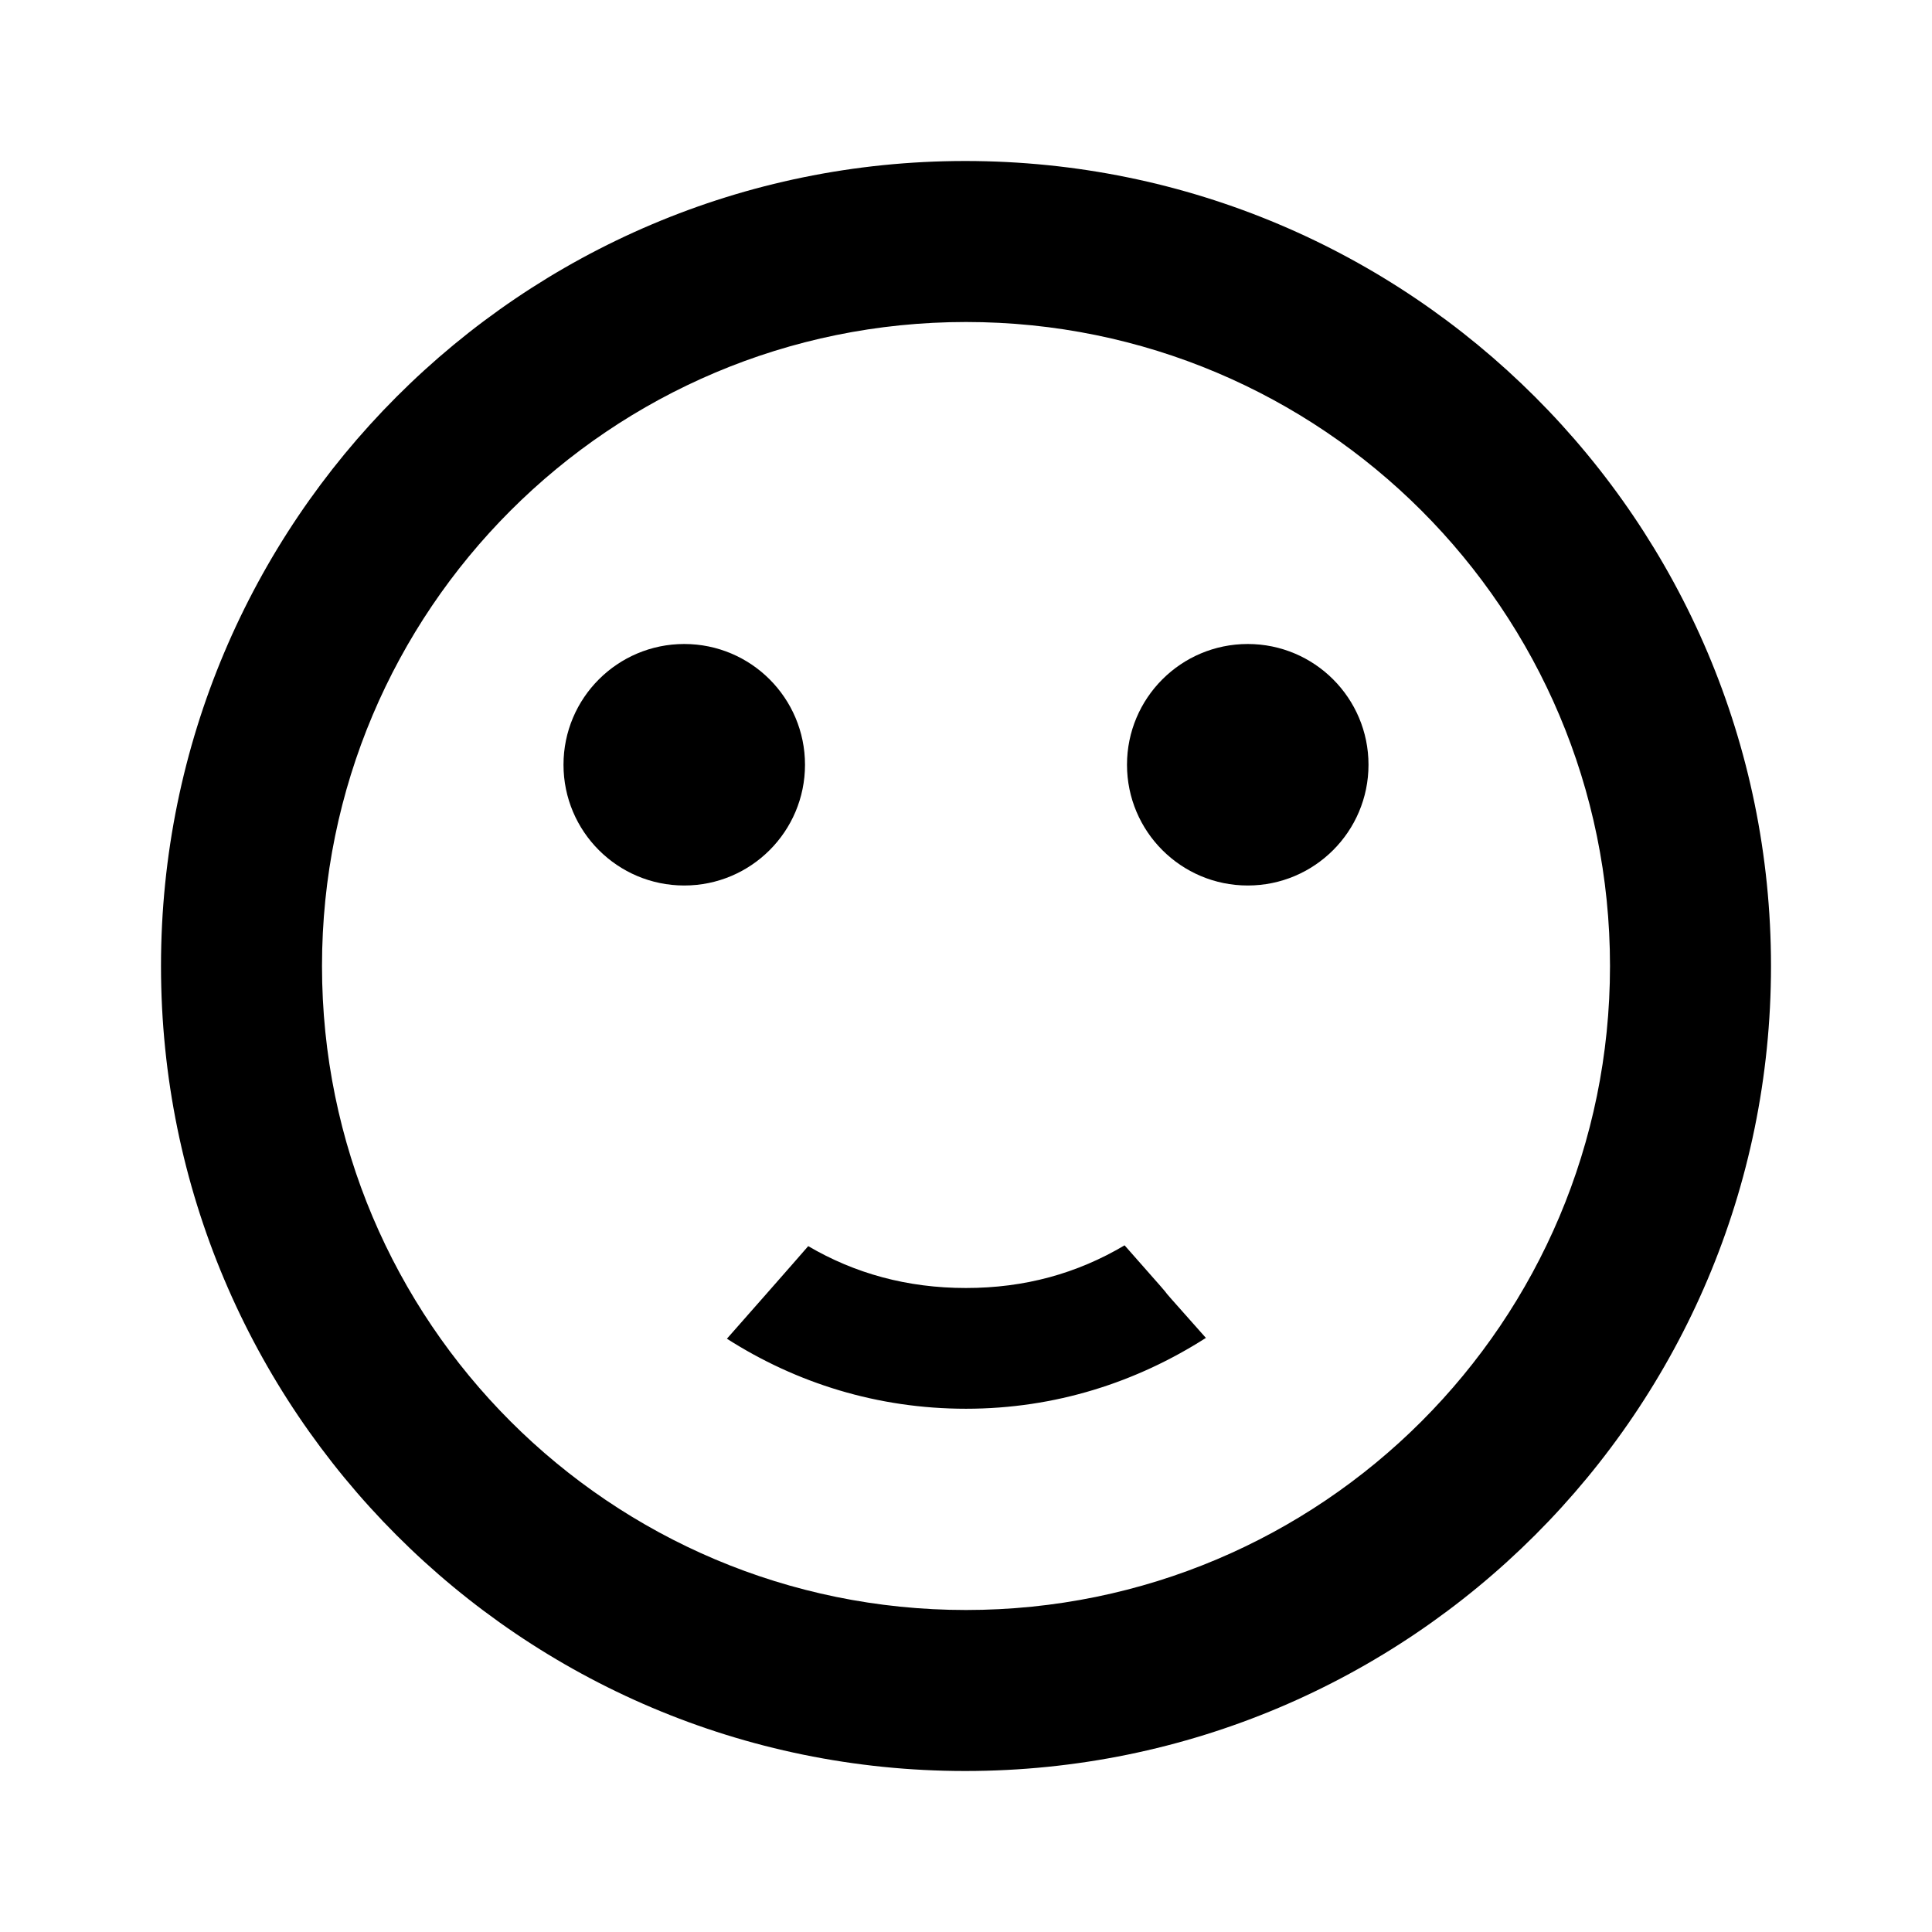 <svg fill="#000000" xmlns="http://www.w3.org/2000/svg" height="24" viewBox="0 0 24 24" width="24"><path d="M0 0h24v24H0V0z" fill="none"/><circle cx="15.5" cy="9.5" r="1.5"/><circle cx="8.5" cy="9.5" r="1.5"/><path d="M11.99 2C6.47 2 2 6.48 2 12s4.47 10 9.99 10C17.52 22 22 17.52 22 12S17.52 2 11.99 2zM12 20c-4.42 0-8-3.58-8-8s3.58-8 8-8 8 3.58 8 8-3.58 8-8 8zm0-4c-.73 0-1.38-.18-1.96-.52-.12.14-.86.98-1.01 1.15.86.55 1.87.87 2.97.87 1.11 0 2.12-.33 2.98-.88-.97-1.09-.01-.02-1.01-1.15-.59.35-1.24.53-1.97.53z"/></svg>
